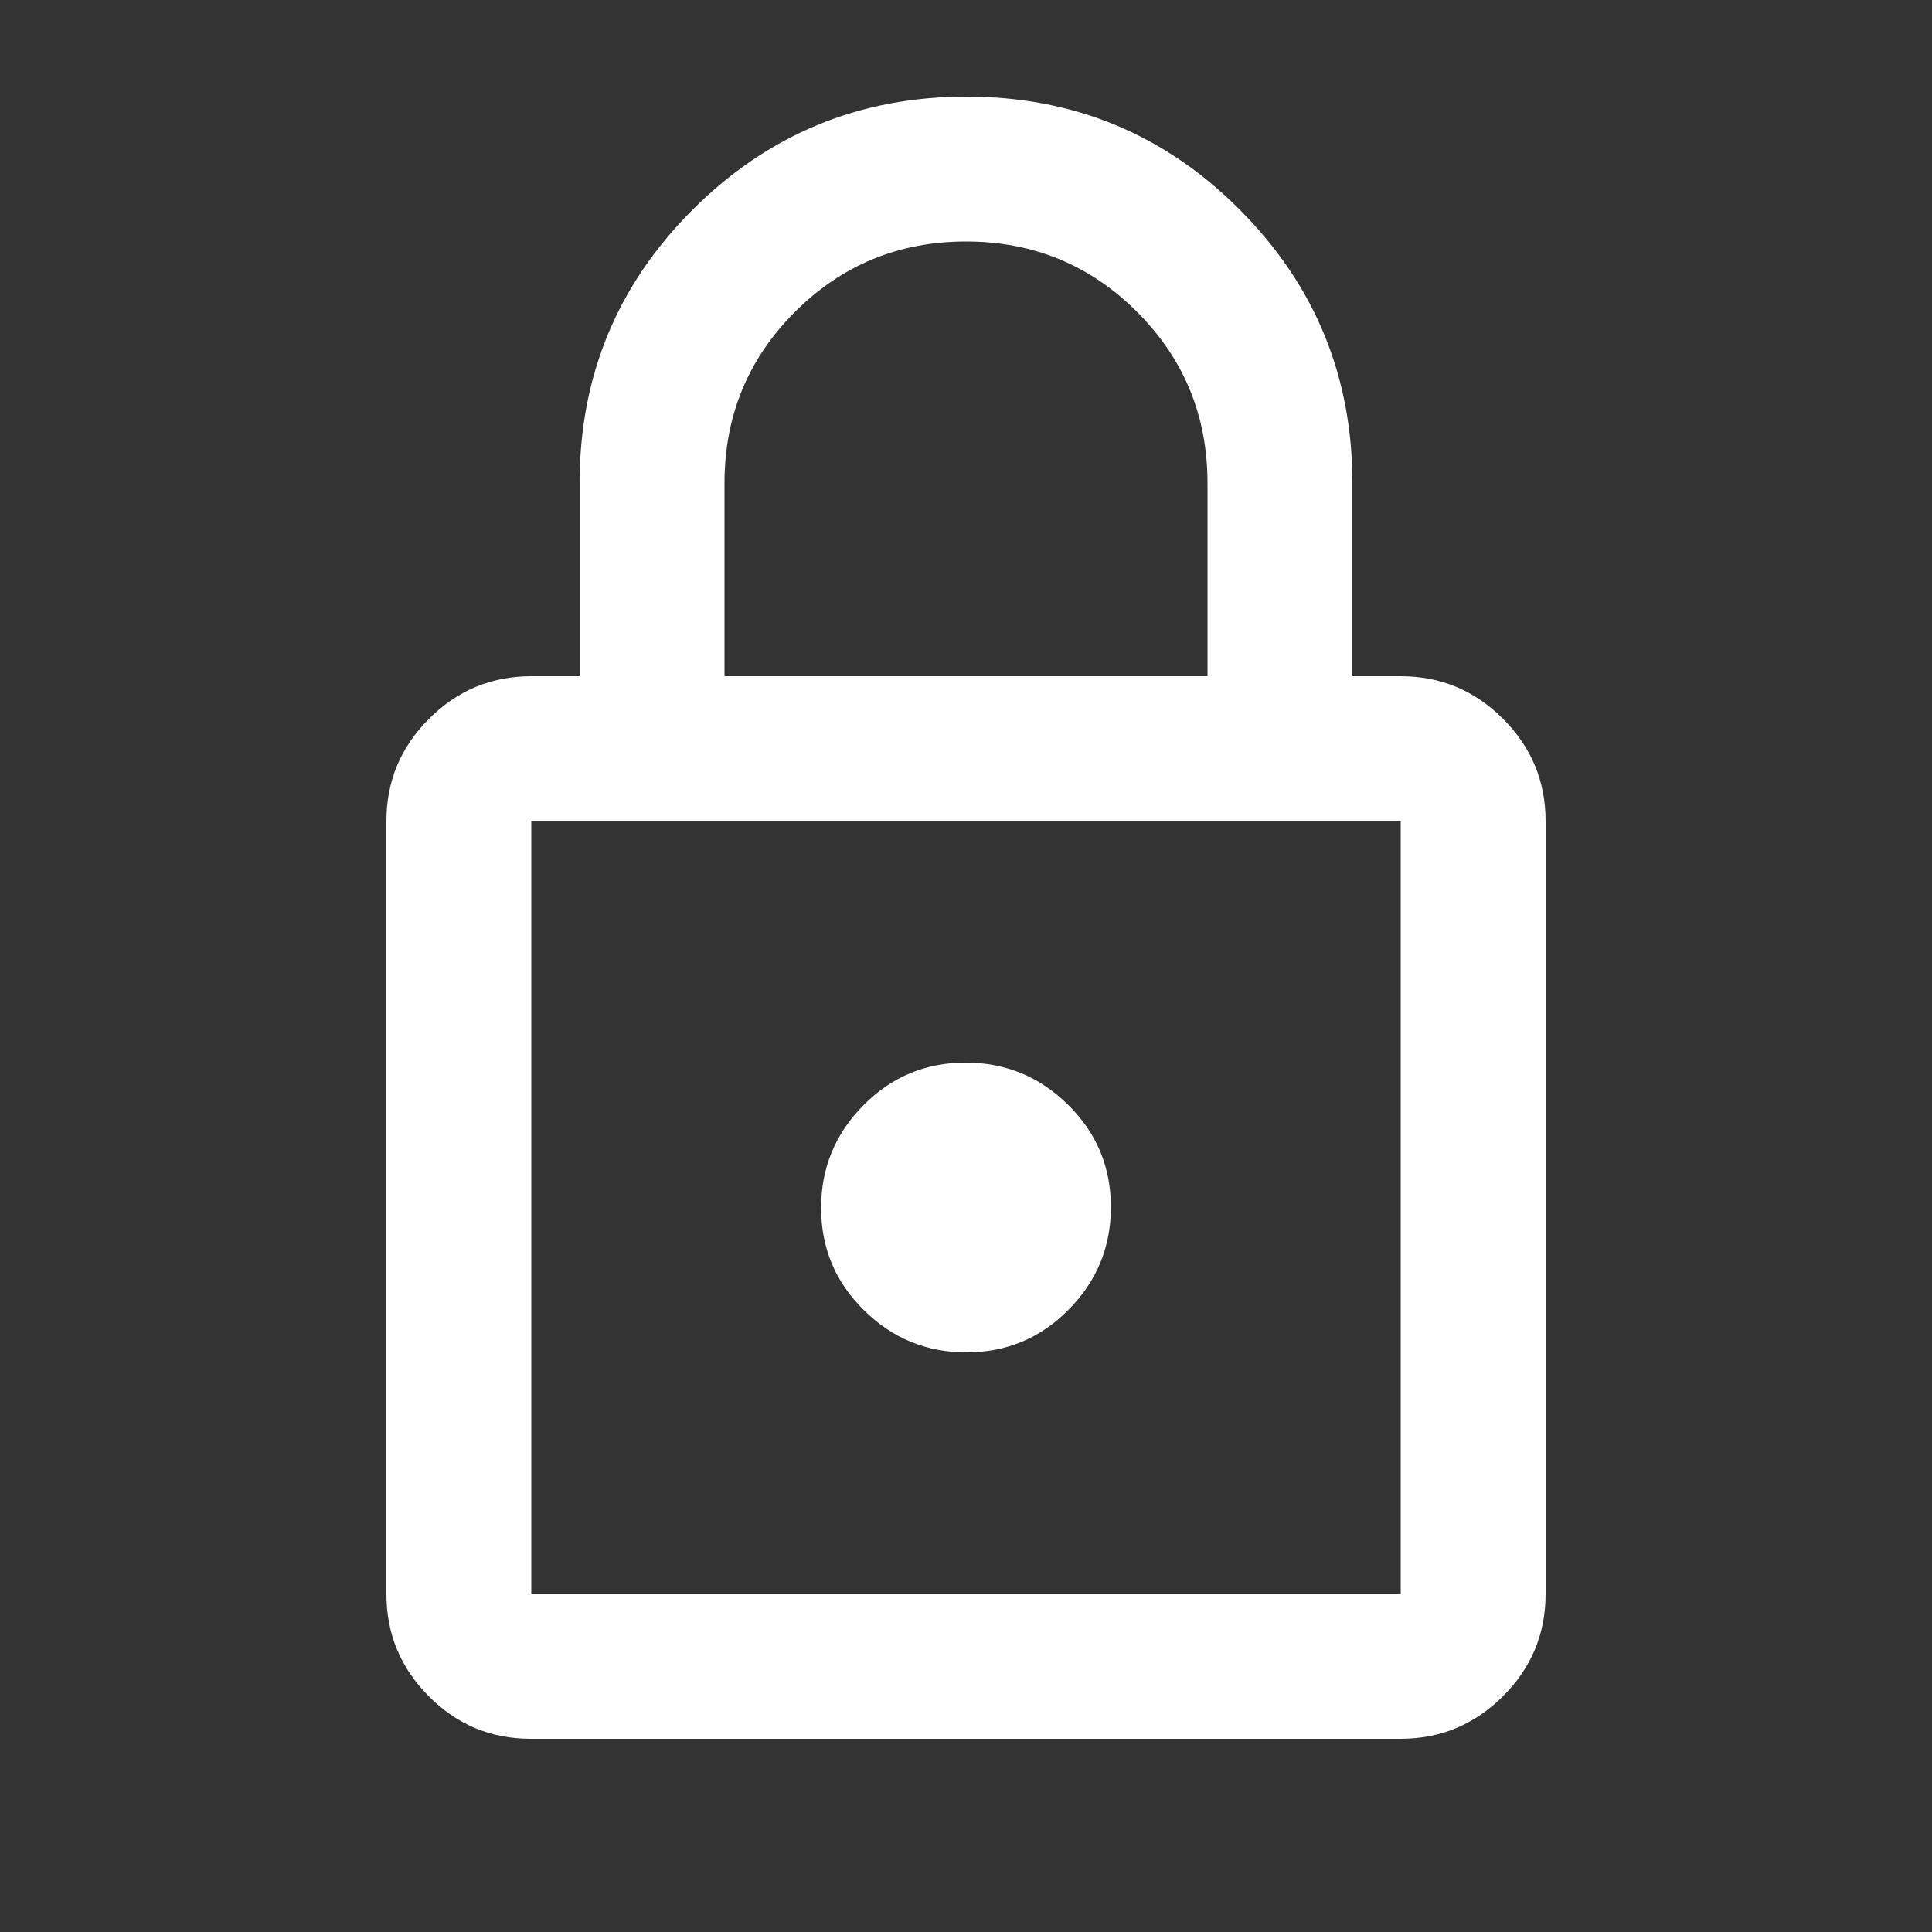 <svg width="20" height="20" viewBox="0 0 20 20" fill="none" xmlns="http://www.w3.org/2000/svg">
<rect x="0" y="0" width="20" height="20" fill="#333333" stroke="none"/>
<mask id="mask0_404_5726" style="mask-type:alpha" maskUnits="userSpaceOnUse" x="0" y="0" width="20" height="20">
<rect width="20" height="20" fill="#D9D9D9"/>
</mask>
<g mask="url(#mask0_404_5726)">
<path d="M5.494 18C5.081 18 4.729 17.853 4.438 17.559C4.146 17.266 4 16.913 4 16.5V8.5C4 8.088 4.147 7.734 4.441 7.441C4.734 7.147 5.088 7 5.5 7H6V5C6 3.893 6.39 2.95 7.171 2.17C7.952 1.39 8.897 1 10.005 1C11.113 1 12.056 1.39 12.833 2.17C13.611 2.95 14 3.893 14 5V7H14.5C14.912 7 15.266 7.147 15.559 7.441C15.853 7.734 16 8.088 16 8.5V16.5C16 16.913 15.853 17.266 15.559 17.559C15.265 17.853 14.912 18 14.499 18H5.494ZM5.5 16.5H14.5V8.5H5.5V16.5ZM10.004 14C10.418 14 10.771 13.853 11.062 13.558C11.354 13.264 11.5 12.909 11.5 12.496C11.5 12.082 11.353 11.729 11.058 11.438C10.764 11.146 10.409 11 9.996 11C9.582 11 9.229 11.147 8.938 11.442C8.646 11.736 8.5 12.091 8.5 12.504C8.5 12.918 8.647 13.271 8.942 13.562C9.236 13.854 9.591 14 10.004 14ZM7.5 7H12.5V5C12.5 4.306 12.257 3.715 11.771 3.229C11.285 2.743 10.694 2.5 10 2.5C9.306 2.5 8.715 2.743 8.229 3.229C7.743 3.715 7.5 4.306 7.5 5V7Z" fill="white"/>
</g>
</svg>
